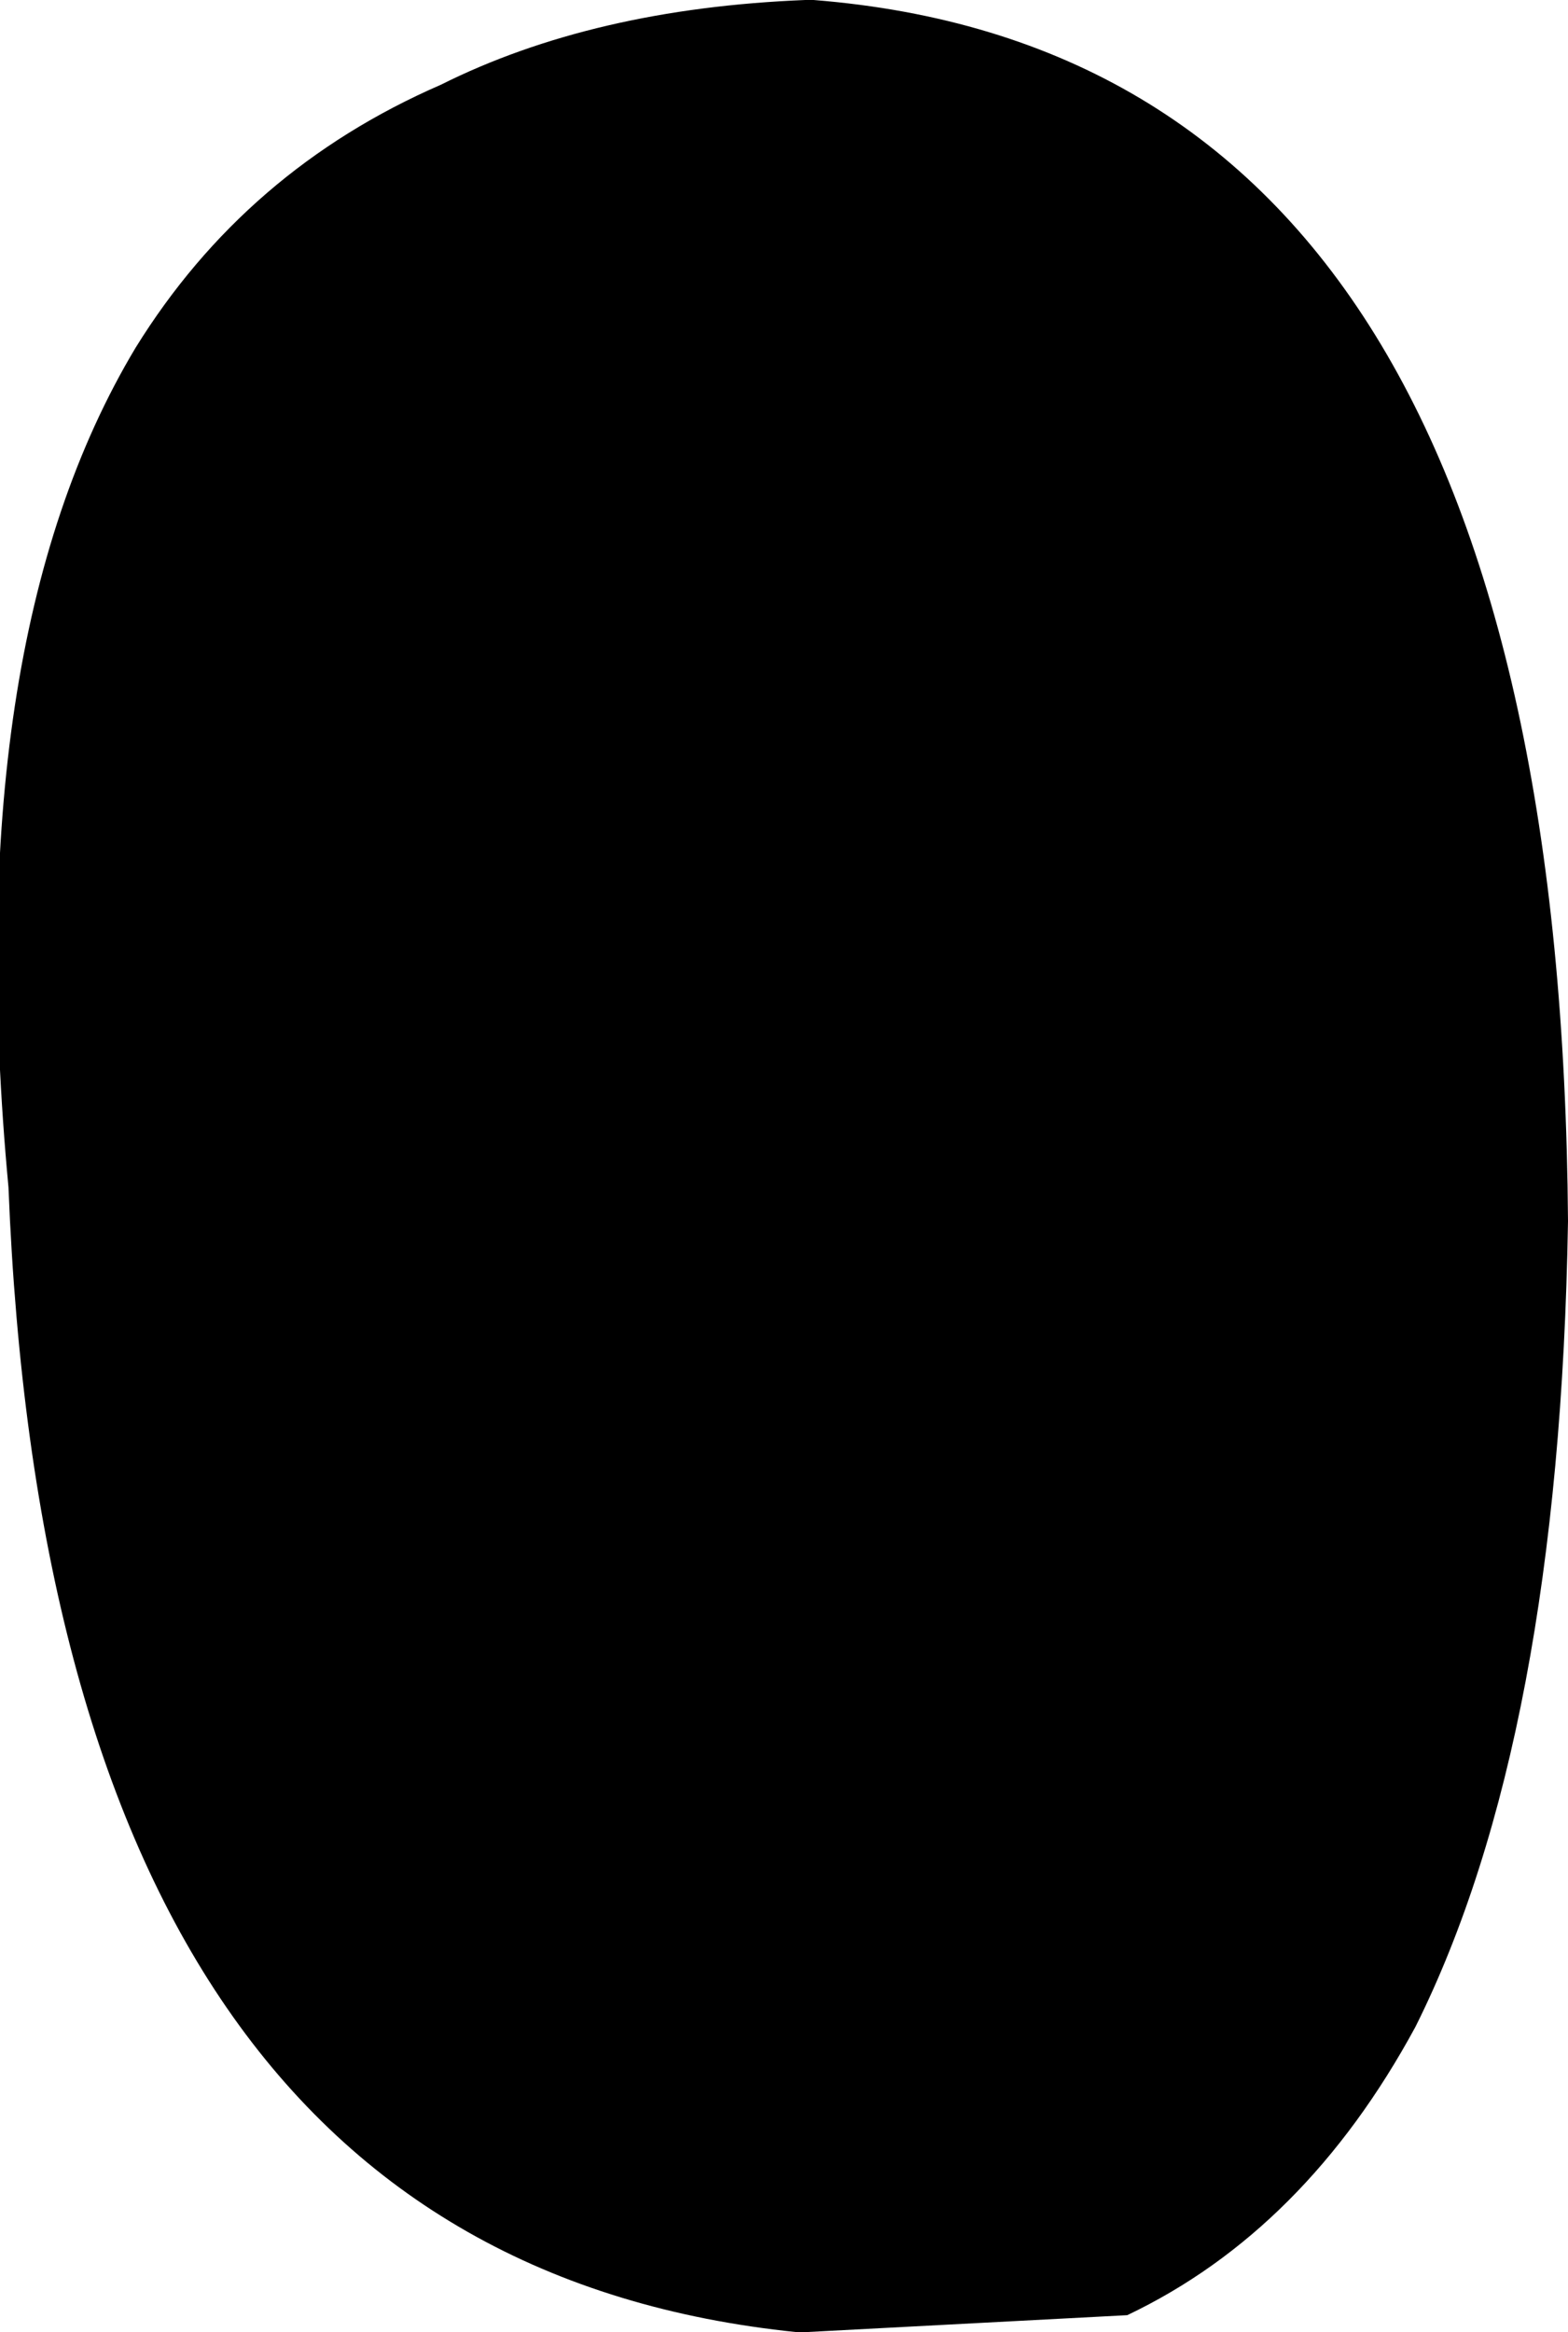 <?xml version="1.0" encoding="UTF-8" standalone="no"?>
<svg xmlns:xlink="http://www.w3.org/1999/xlink" height="13.75px" width="9.25px" xmlns="http://www.w3.org/2000/svg">
  <g transform="matrix(1.0, 0.0, 0.0, 1.0, -187.7, -111.25)">
    <path d="M190.3 111.75 Q191.2 111.3 192.45 111.25 L192.5 111.25 Q196.9 111.6 196.95 118.45 196.9 121.5 196.05 123.2 195.4 124.4 194.35 124.9 L192.45 125.0 192.4 125.0 Q188.0 124.55 187.75 118.25 187.45 115.05 188.5 113.3 189.15 112.25 190.3 111.75" fill="#000000" fill-rule="evenodd" stroke="none"/>
  </g>
</svg>
